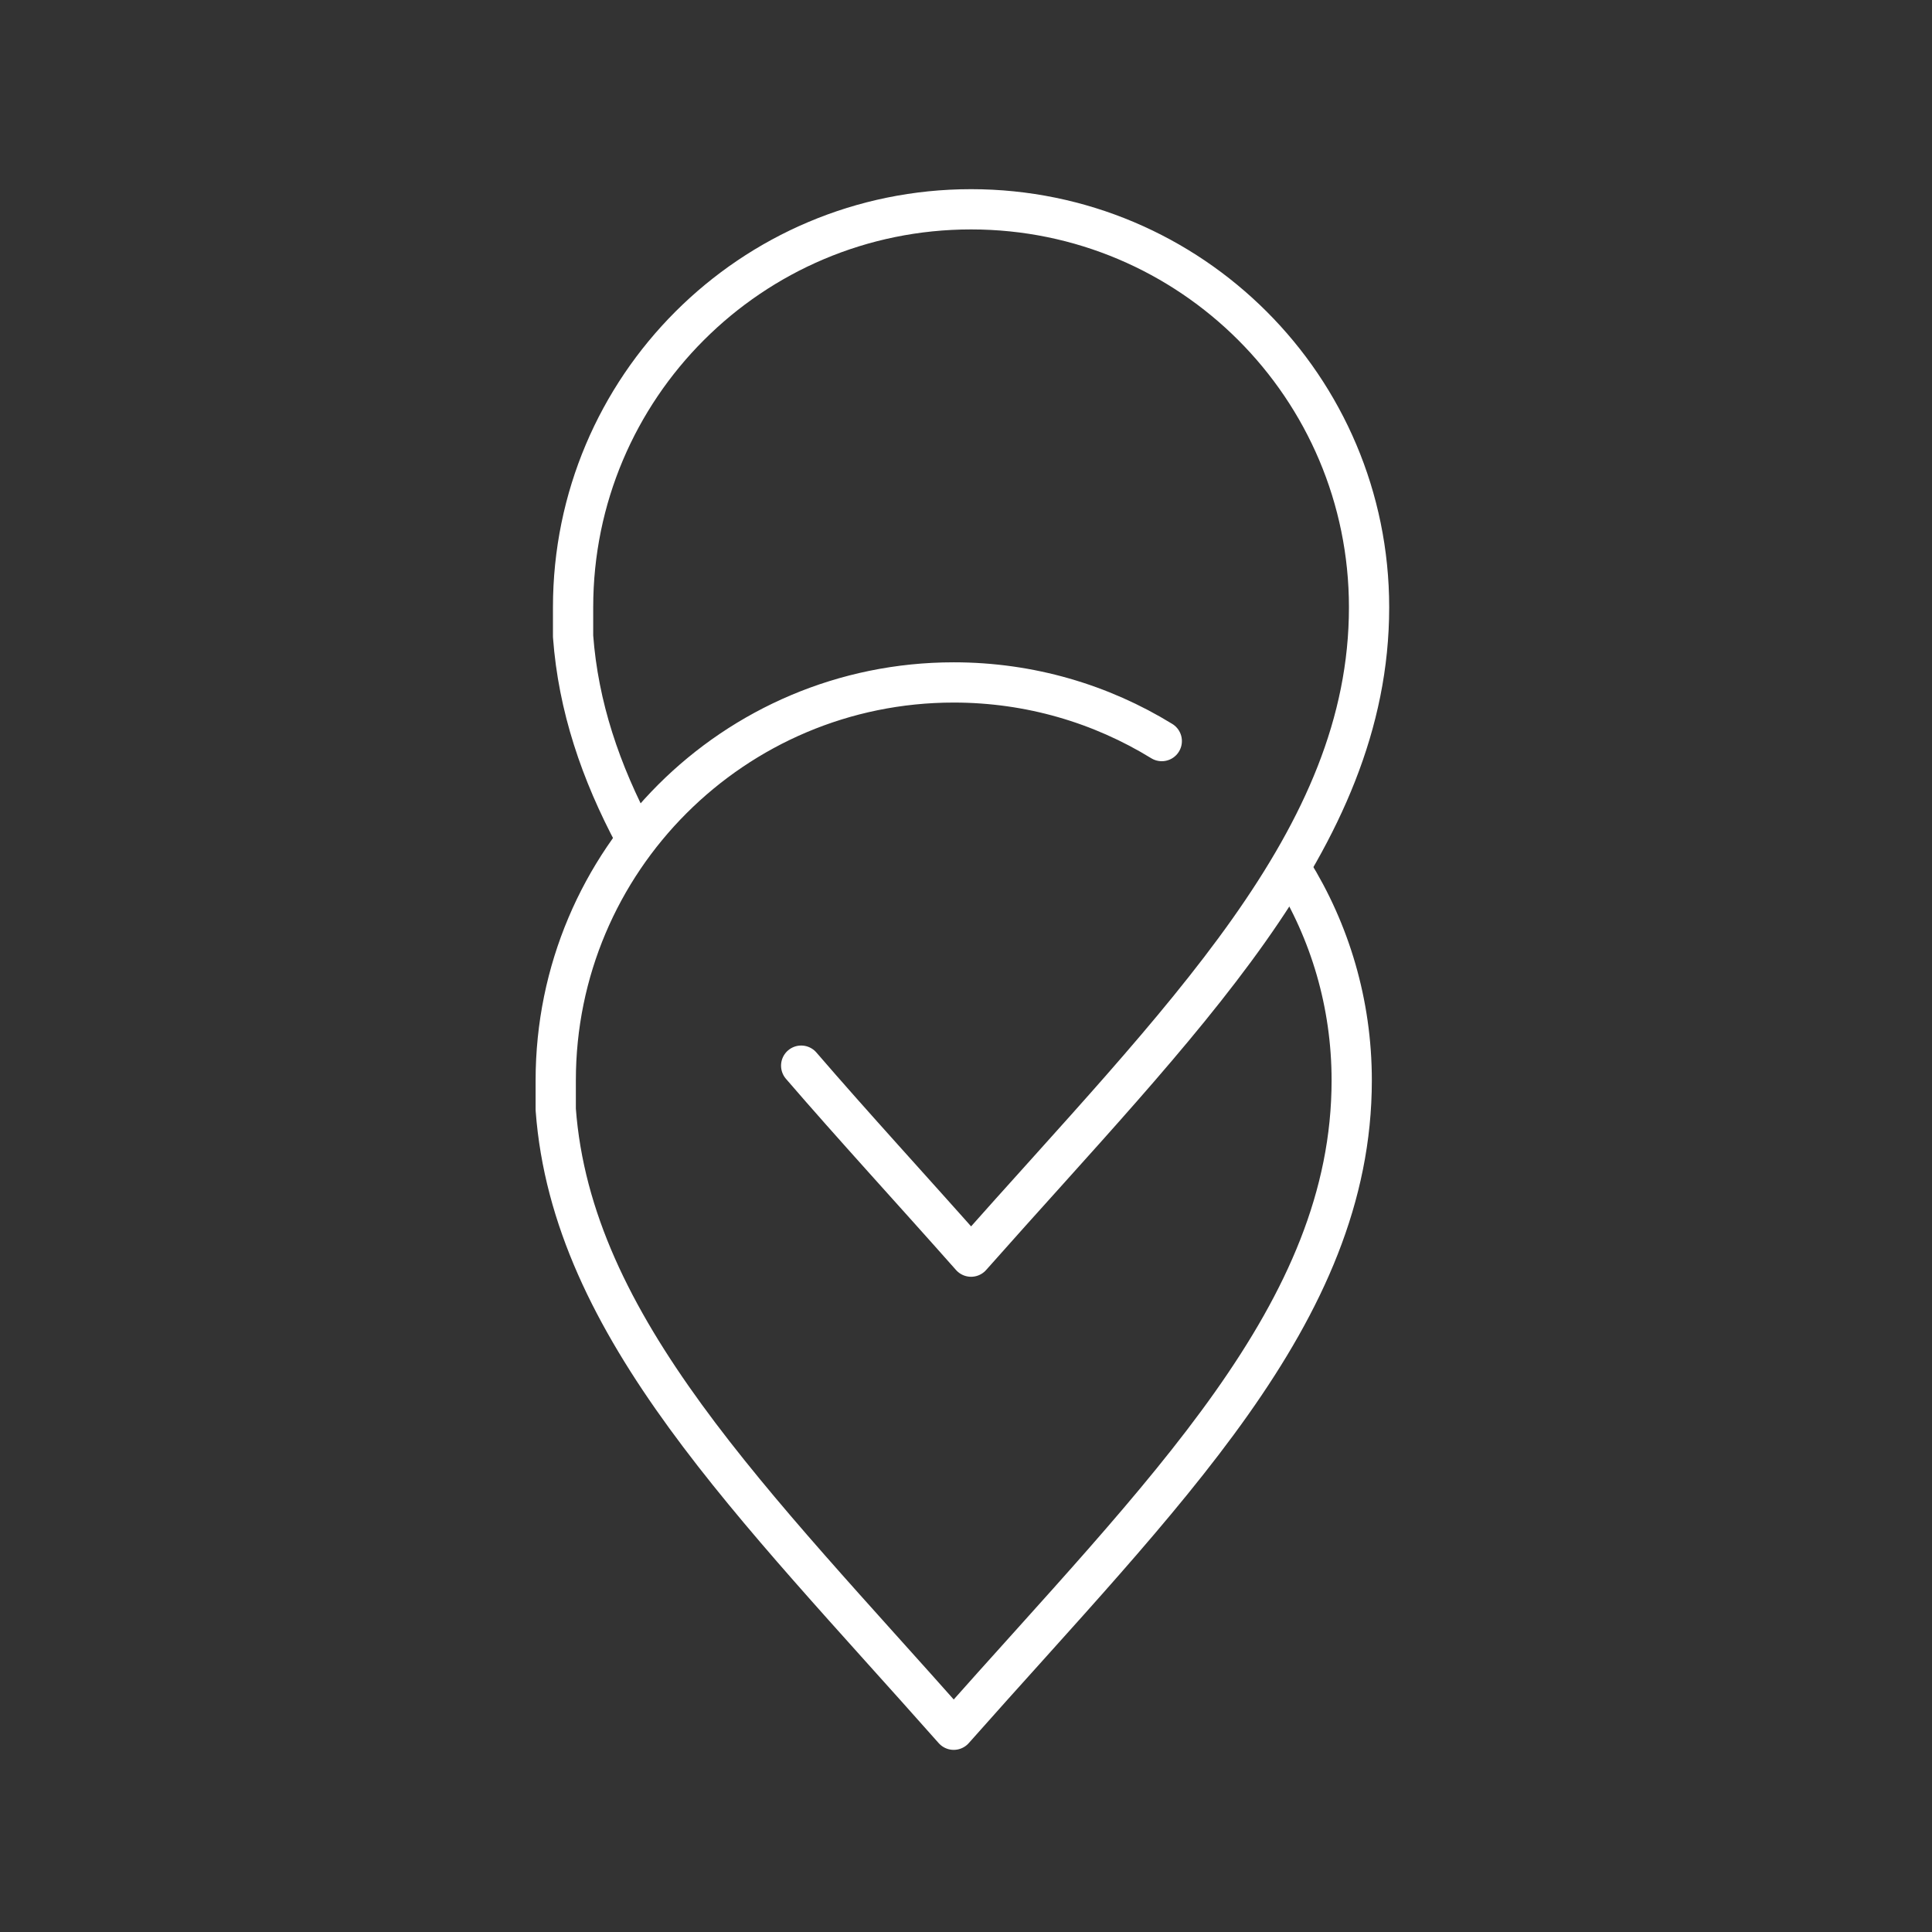 <?xml version="1.0" encoding="UTF-8"?><svg id="a" xmlns="http://www.w3.org/2000/svg" viewBox="0 0 48 48"><rect x="0" y="0" width="48" height="48" fill="#333333" stroke="none"/> <defs> <style> .cls { fill: none; stroke: #ffffff; stroke-width: 1; stroke-linecap: round; stroke-linejoin: round; stroke-opacity: 1; stroke-miterlimit: 4; stroke-dasharray: none; } </style> </defs> <path class="cls" d="m 28.864,18.412 c -1.504,-0.924 -3.274,-1.457 -5.169,-1.457 -5.461,0 -9.888,4.427 -9.888,9.888 v 0 0.667 0.053 c 0.4,5.418 4.897,9.774 9.888,15.412 5.211,-5.885 9.888,-10.342 9.888,-16.133 v 0 c 0,-1.915 -0.544,-3.702 -1.486,-5.216"/> <path class="cls" d="m 19.905,26.476 c 1.3,1.509 2.739,3.071 4.221,4.745 5.211,-5.885 9.888,-10.342 9.888,-16.133 v 0 c 0,-5.461 -4.427,-9.888 -9.888,-9.888 -5.461,0 -9.888,4.427 -9.888,9.888 v 0 0.667 0.053 c 0.129,1.743 0.682,3.376 1.538,4.977"/></svg>